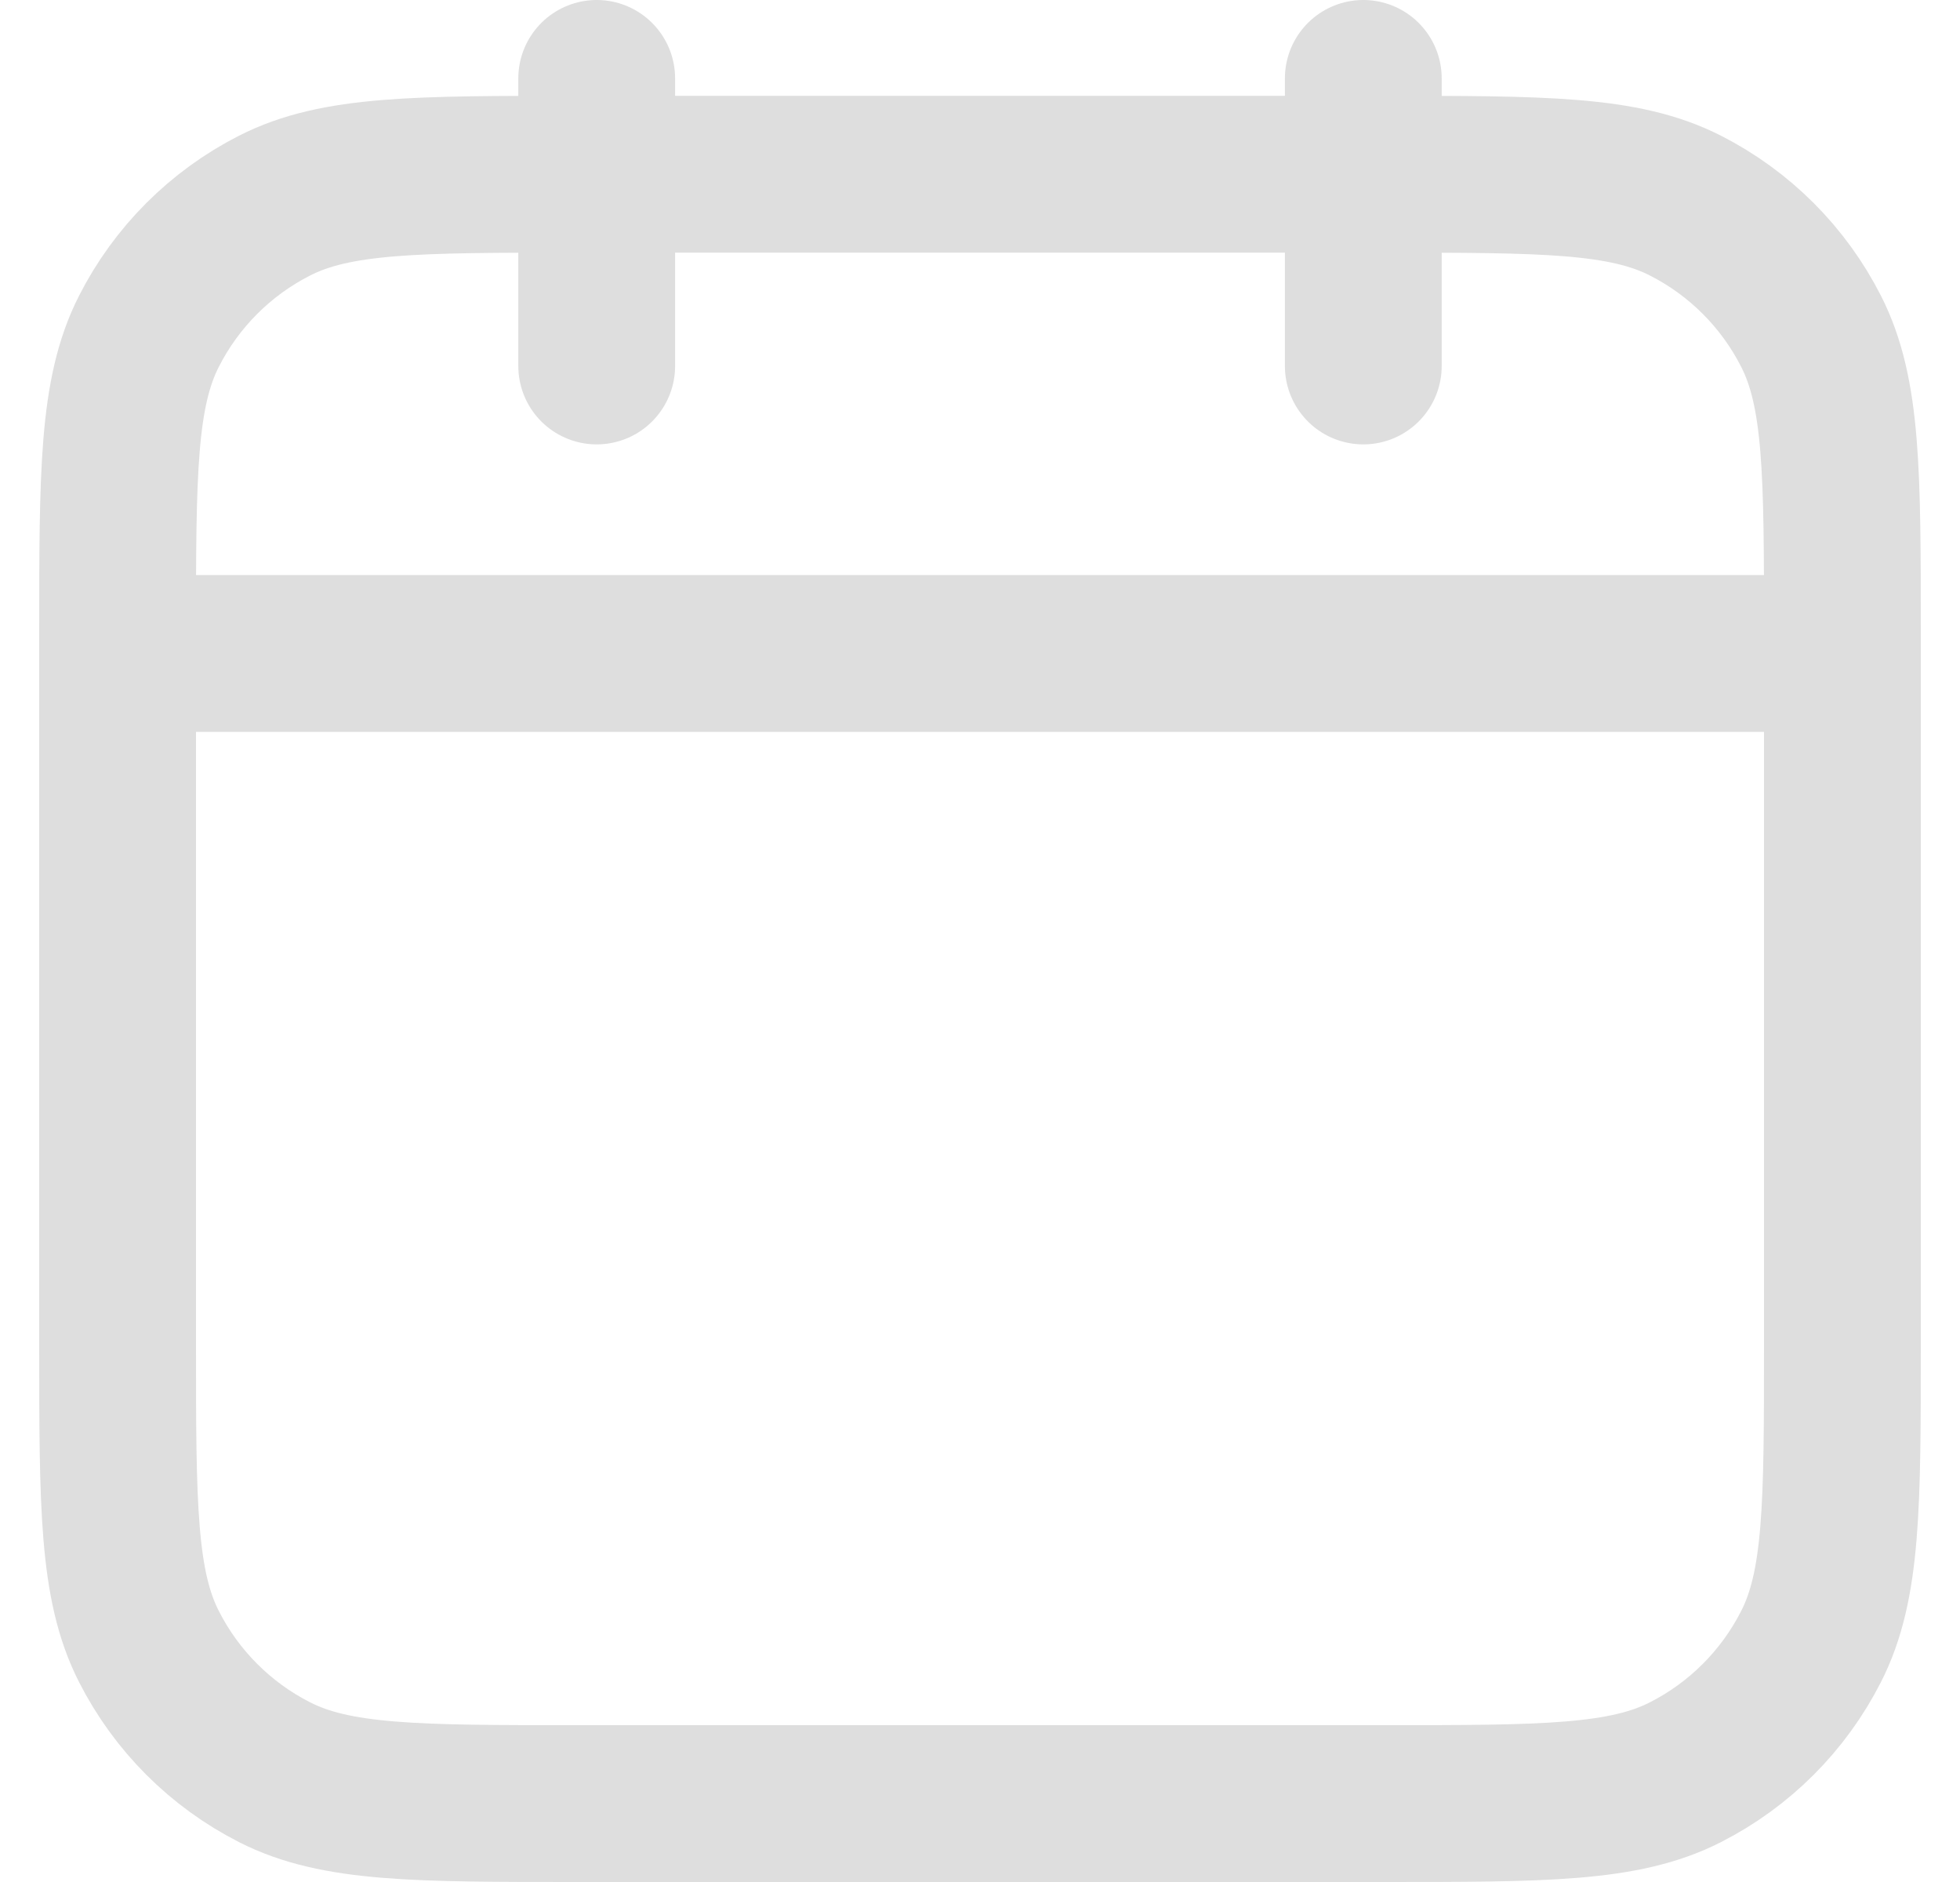<svg width="25" height="24" viewBox="0 0 25 24" fill="none" xmlns="http://www.w3.org/2000/svg">
<path d="M23.5 8.333H1.5M17.389 1V4.667M7.611 1V4.667M7.367 23H17.633C19.687 23 20.714 23 21.498 22.6C22.188 22.249 22.749 21.688 23.1 20.998C23.5 20.214 23.5 19.187 23.5 17.133V8.089C23.5 6.035 23.5 5.009 23.1 4.224C22.749 3.534 22.188 2.973 21.498 2.622C20.714 2.222 19.687 2.222 17.633 2.222H7.367C5.313 2.222 4.286 2.222 3.502 2.622C2.812 2.973 2.251 3.534 1.9 4.224C1.5 5.009 1.5 6.035 1.5 8.089V17.133C1.5 19.187 1.5 20.214 1.9 20.998C2.251 21.688 2.812 22.249 3.502 22.6C4.286 23 5.313 23 7.367 23Z" stroke="#DEDEDE" stroke-width="2" stroke-linecap="round" stroke-linejoin="round"/>
</svg>
